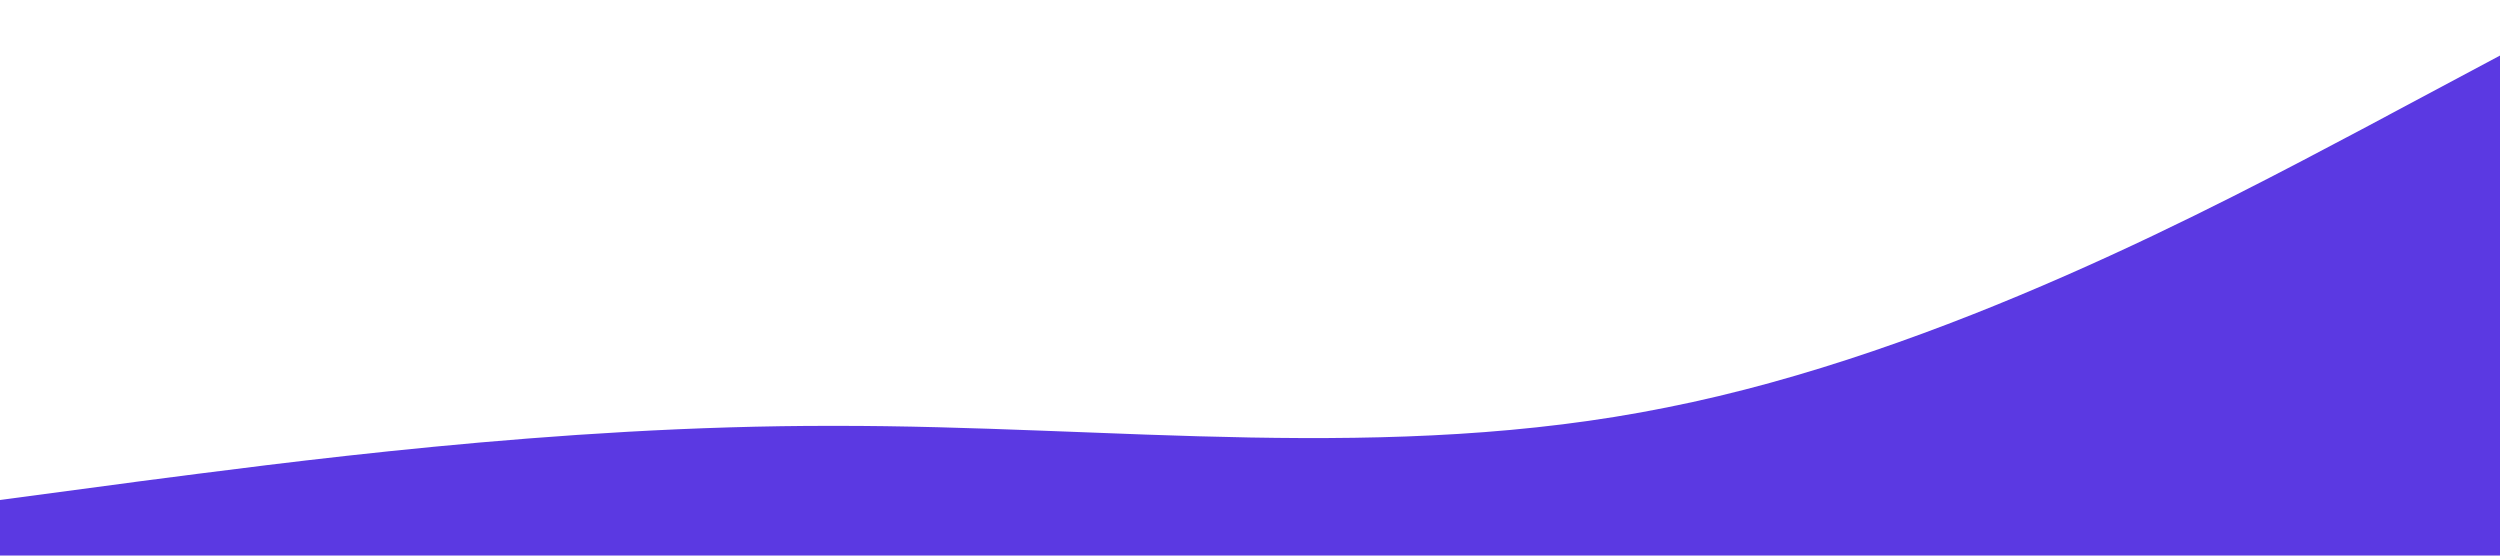 <?xml version="1.0" standalone="no"?><svg xmlns="http://www.w3.org/2000/svg" viewBox="0 0 1440 320"><path fill="#5330E1" fill-opacity="0.95" d="M0,288L80,277.3C160,267,320,245,480,245.3C640,245,800,267,960,234.7C1120,203,1280,117,1360,74.7L1440,32L1440,320L1360,320C1280,320,1120,320,960,320C800,320,640,320,480,320C320,320,160,320,80,320L0,320Z"></path></svg>